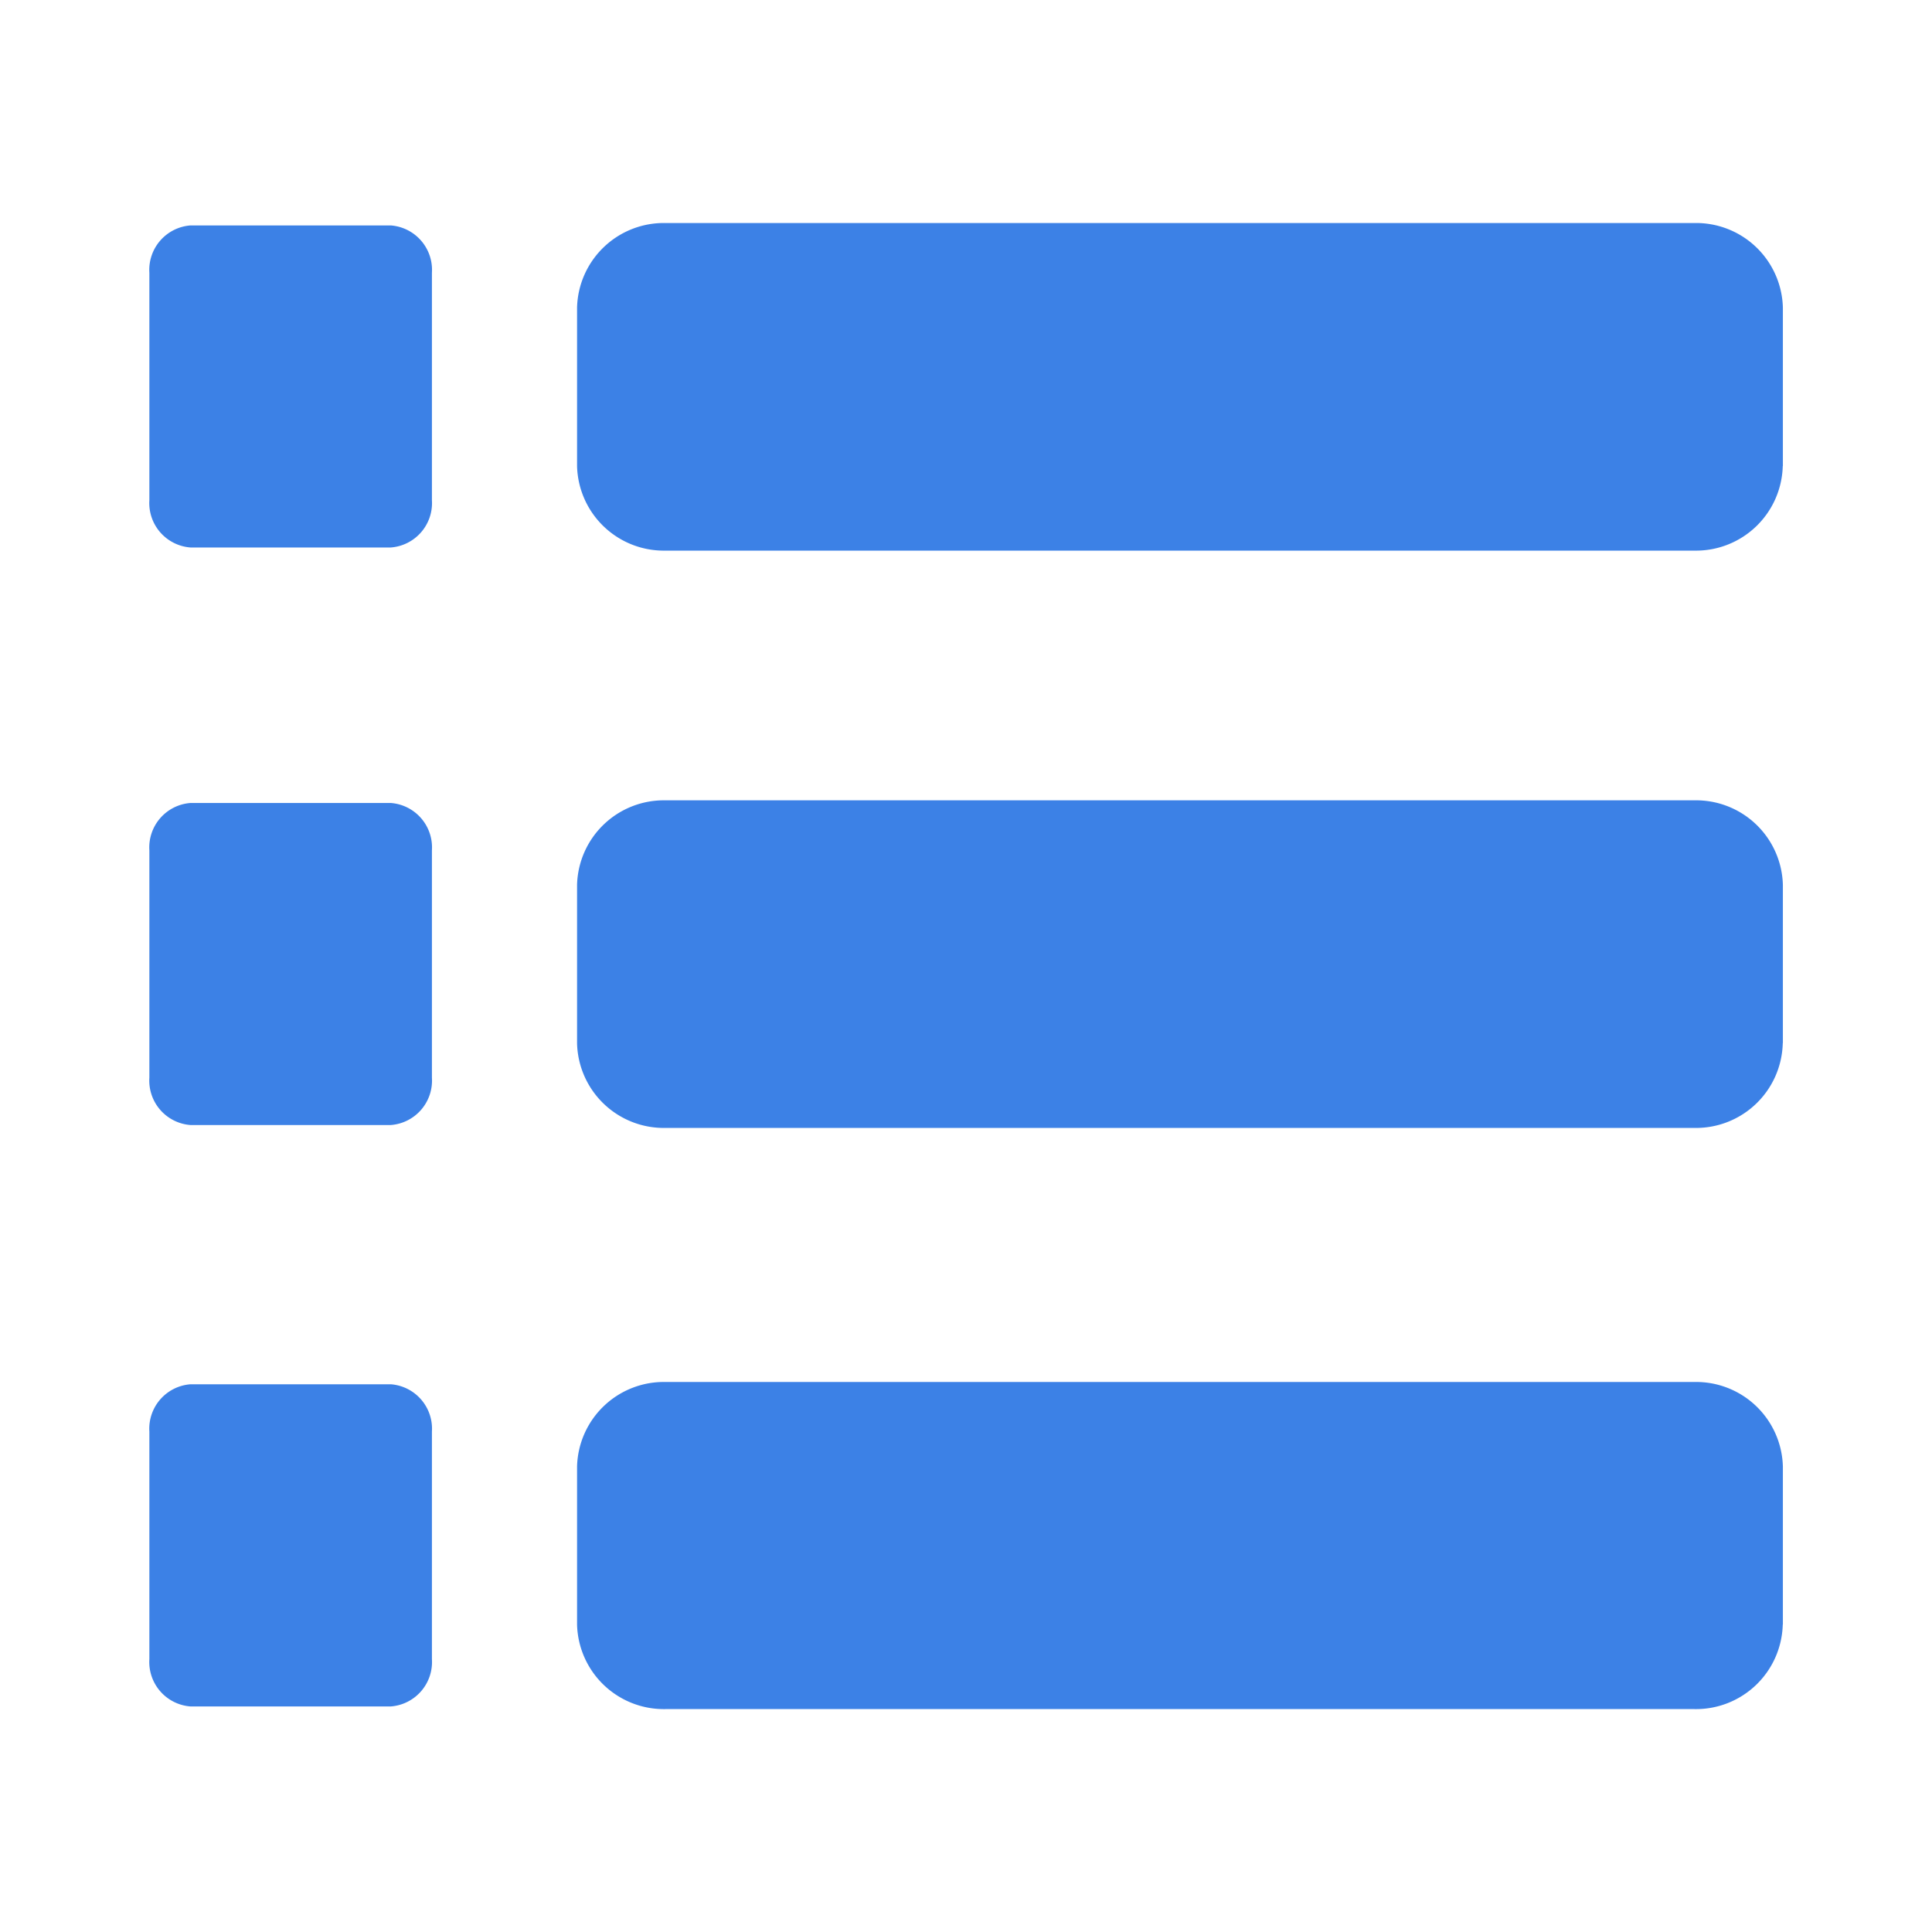 <?xml version="1.0" standalone="no"?><!DOCTYPE svg PUBLIC "-//W3C//DTD SVG 1.1//EN" "http://www.w3.org/Graphics/SVG/1.1/DTD/svg11.dtd"><svg t="1628648006496" class="icon" viewBox="0 0 1024 1024" version="1.1" xmlns="http://www.w3.org/2000/svg" p-id="17500" xmlns:xlink="http://www.w3.org/1999/xlink" width="200" height="200"><defs><style type="text/css"></style></defs><path d="M944.896 247.04a46.016 46.016 0 0 1-46.912 44.8H352.768a46.016 46.016 0 0 1-46.912-44.8V163.008a46.016 46.016 0 0 1 46.912-44.8h545.28a46.016 46.016 0 0 1 46.912 44.8V247.04z m0 305.984a46.016 46.016 0 0 1-46.912 44.8H352.768a46.016 46.016 0 0 1-46.912-44.8V468.992a46.016 46.016 0 0 1 46.912-44.8h545.28a46.016 46.016 0 0 1 46.912 44.8v83.712z m0 308.032a46.016 46.016 0 0 1-46.912 44.8H352.768a46.016 46.016 0 0 1-46.912-44.8v-83.776a46.016 46.016 0 0 1 46.912-44.8h545.28a46.016 46.016 0 0 1 46.912 44.8v83.776z" fill="#3C81E6" p-id="17501"></path><path d="M228.928 265.088a23.616 23.616 0 0 1-21.76 25.088h-106.24a23.616 23.616 0 0 1-21.76-25.088V144.576a23.616 23.616 0 0 1 21.76-25.088h106.24a23.616 23.616 0 0 1 21.76 25.088v120.512z m0 306.112a23.616 23.616 0 0 1-21.76 25.088h-106.24a23.616 23.616 0 0 1-21.76-25.088V450.688a23.616 23.616 0 0 1 21.76-25.088h106.24a23.616 23.616 0 0 1 21.76 25.088v120.576z m0 308.16a23.616 23.616 0 0 1-21.76 25.088h-106.24a23.616 23.616 0 0 1-21.76-25.088v-120.576a23.616 23.616 0 0 1 21.76-25.088h106.24a23.616 23.616 0 0 1 21.76 25.088v120.576z" fill="#3C81E6" p-id="17502"></path></svg>